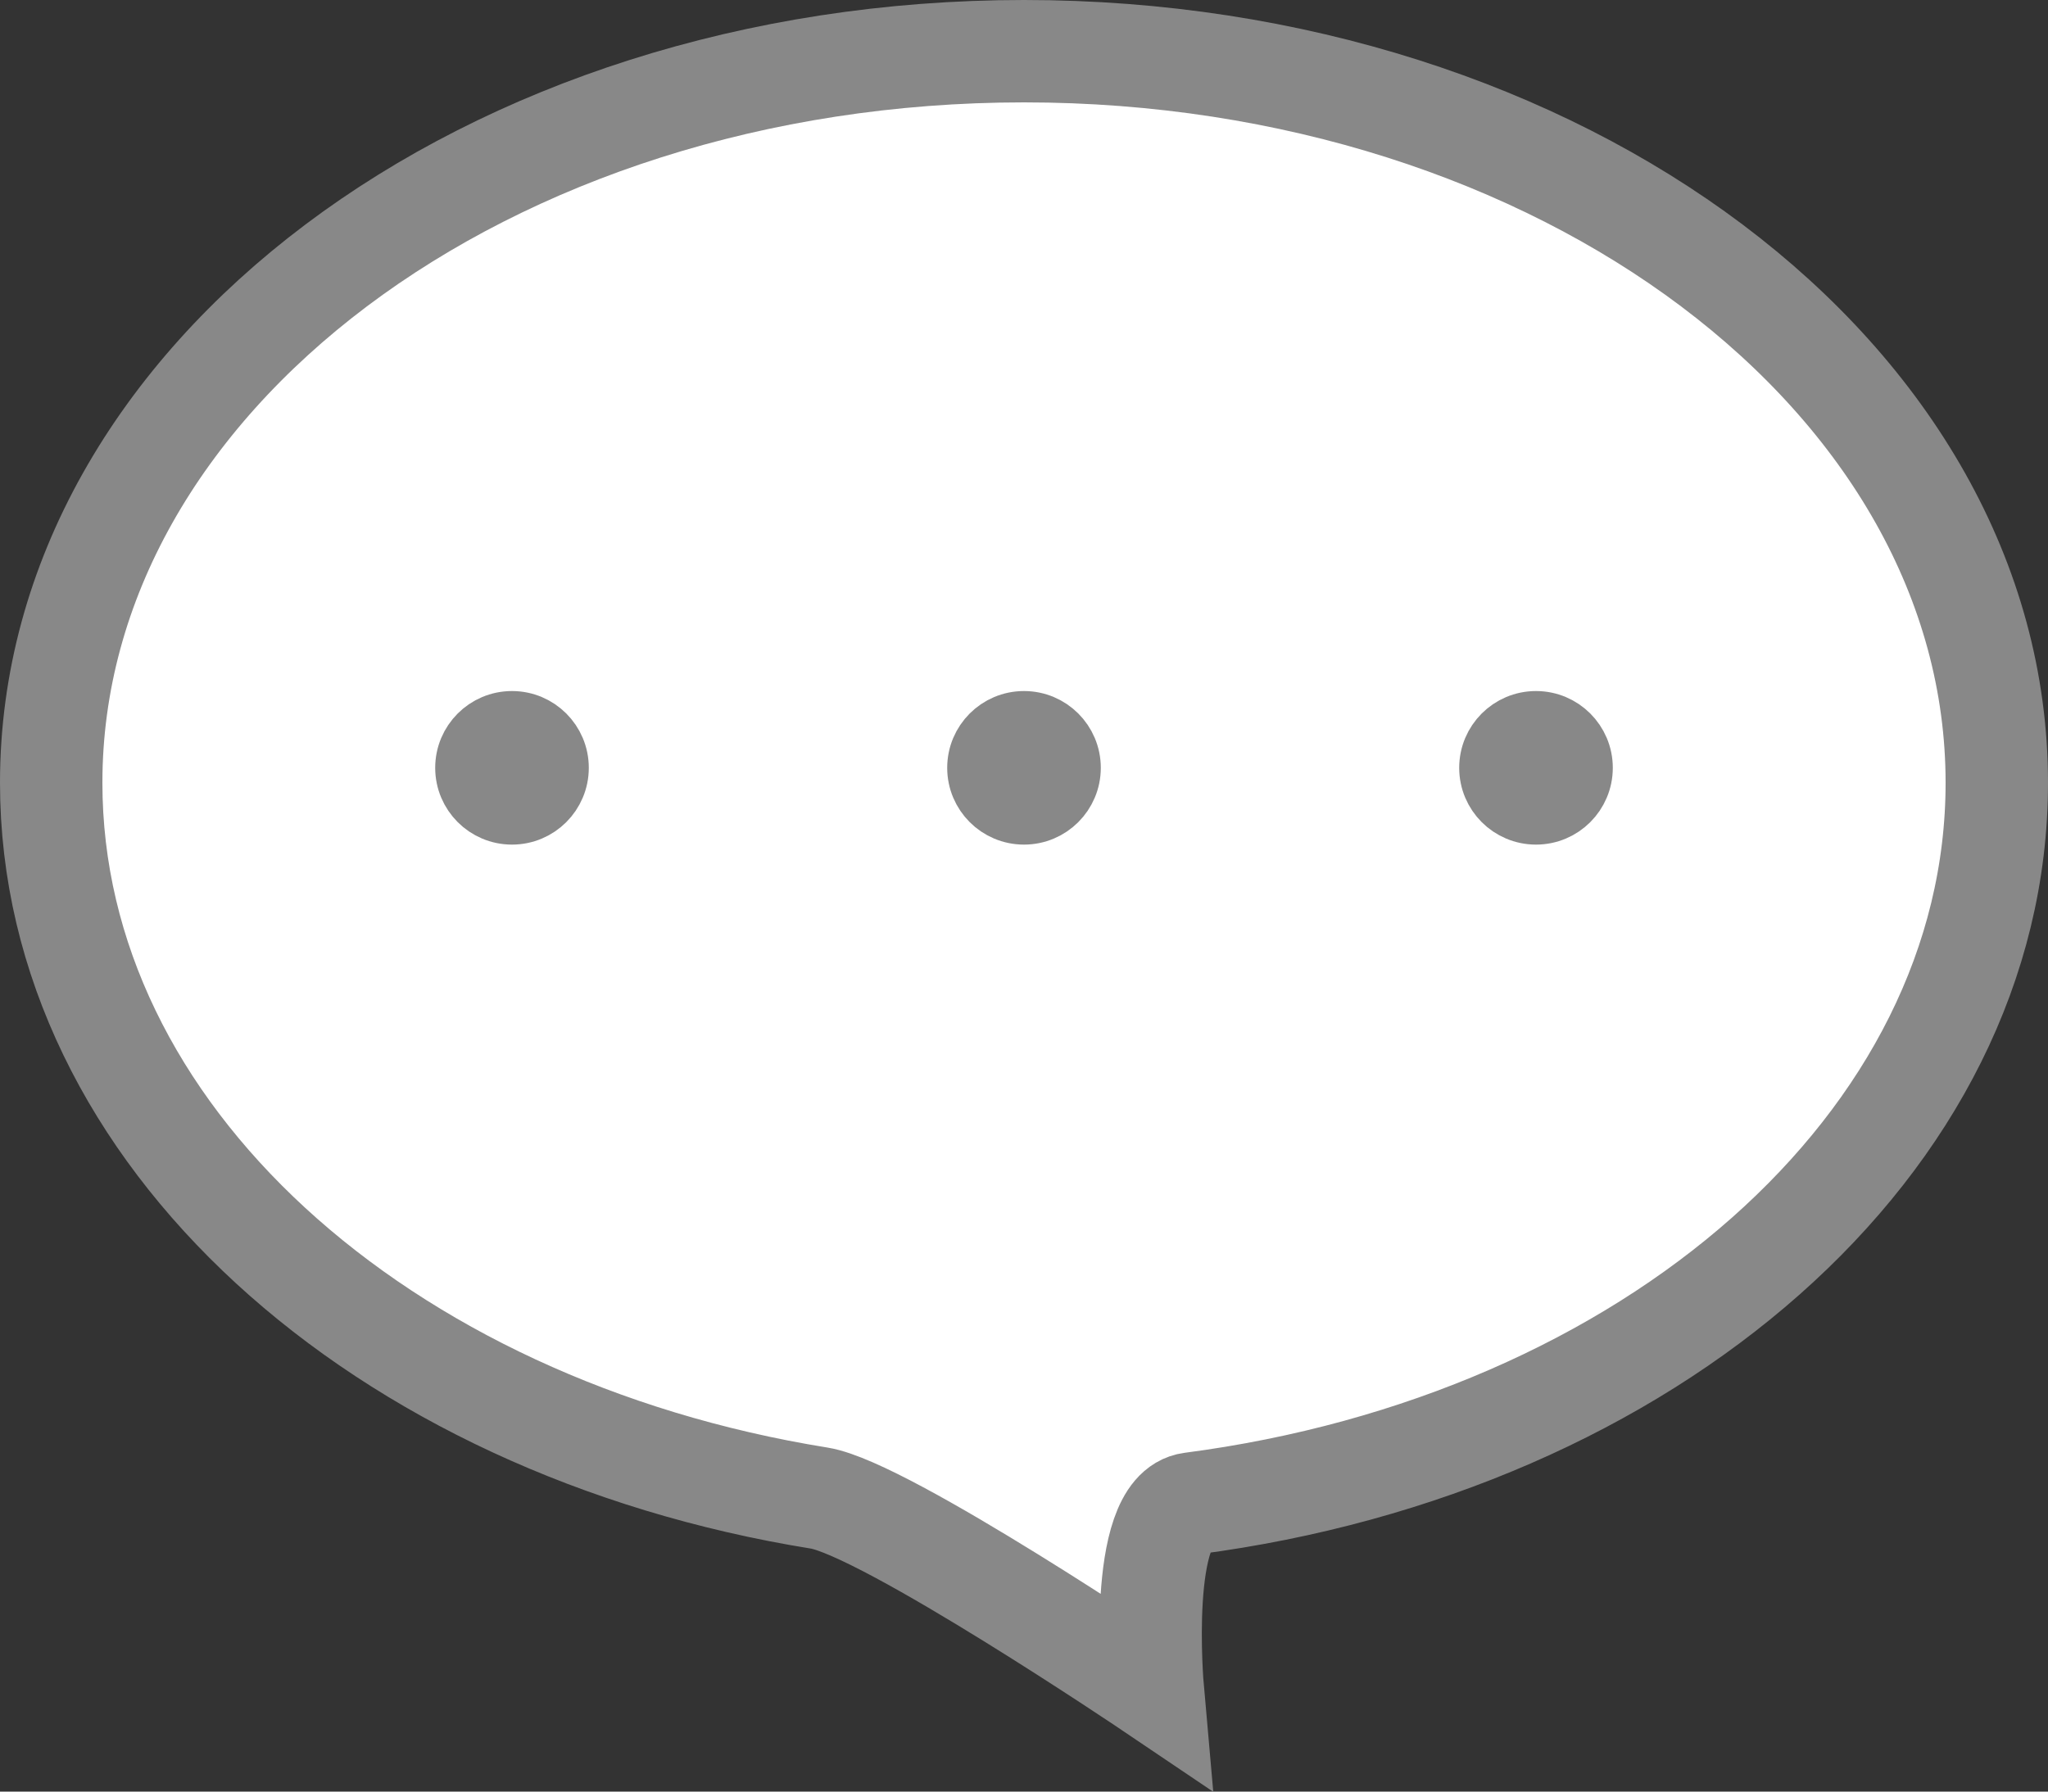 <?xml version="1.0" encoding="UTF-8"?>
<svg width="40px" height="35px" viewBox="0 0 40 35" version="1.1" xmlns="http://www.w3.org/2000/svg" xmlns:xlink="http://www.w3.org/1999/xlink">
    <rect x="0" y="0" width="40" height="35" fill="#333333" stroke="none"/>
    <!-- Generator: Sketch 44.1 (41455) - http://www.bohemiancoding.com/sketch -->
    <title>留言</title>
    <desc>Created with Sketch.</desc>
    <defs></defs>
    <g id="报选题／选题列表" stroke="none" stroke-width="1" fill="none" fill-rule="evenodd">
        <g id="Artboard-2" transform="translate(-1343, -2299)" stroke="#888888">
            <g id="留言" transform="translate(1343, 2296)">
                <path d="M22.515,36 C22.515,36 22.206,32.511 23.267,32.373 C32.204,31.208 39,25.347 39,18.292 C39,10.399 30.493,4 20,4 C9.507,4 1,10.399 1,18.292 C1,25.153 7.427,30.884 16,32.266 C17.29,32.474 22.515,36 22.515,36 Z" id="Oval-3" stroke-width="2" fill="#FFFFFF"></path>
                <circle id="Oval" stroke-width="1" fill="#888888" cx="10" cy="18" r="1"></circle>
                <circle id="Oval" stroke-width="1" fill="#888888" cx="20" cy="18" r="1"></circle>
                <circle id="Oval" stroke-width="1" fill="#888888" cx="30" cy="18" r="1"></circle>
            </g>
        </g>
    </g>
</svg>